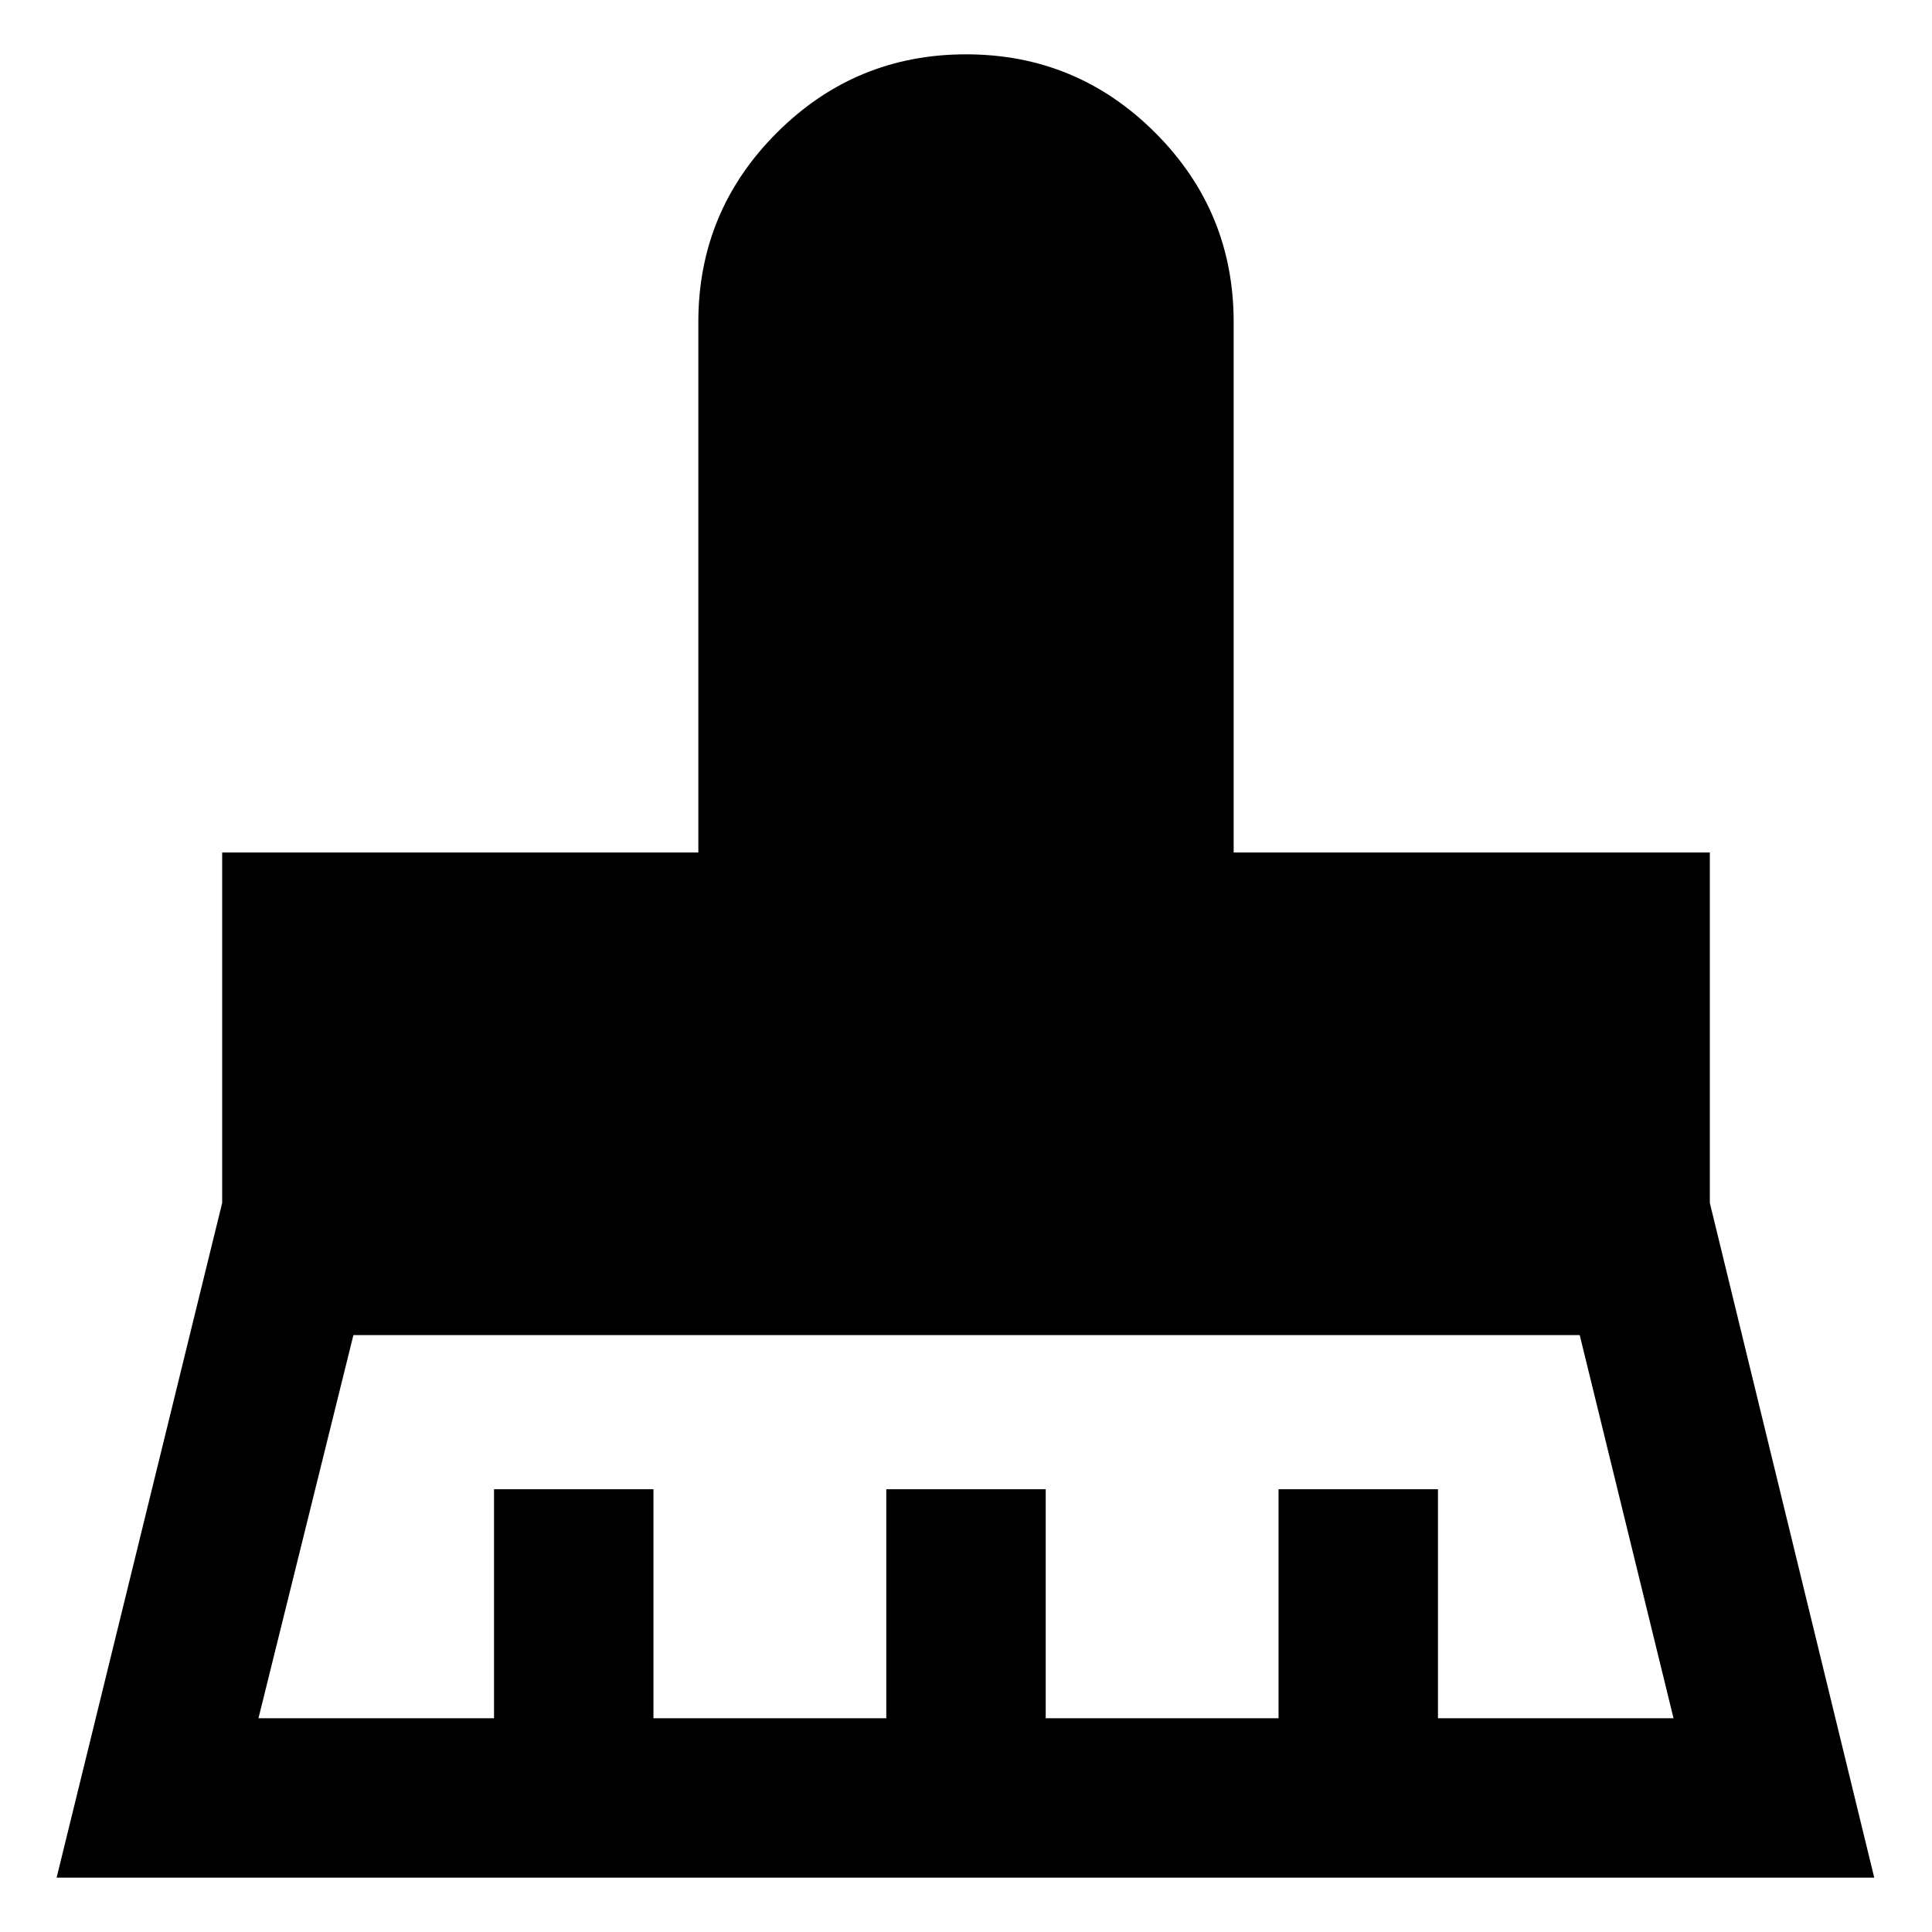 <svg xmlns="http://www.w3.org/2000/svg" width="48" height="48" viewBox="0 96 960 960"><path d="M128.435 949.782h117.043V836h79.218v113.782h115.695V836h79.218v113.782h115.695V836h79.218v113.782h117.043l-46.609-190.391H175.609l-47.174 190.391ZM28.13 1029l82.261-335.261V519.608h236.608V256q0-55.04 38.99-94.02 38.99-38.981 94.044-38.981 55.054 0 94.011 38.981 38.957 38.98 38.957 94.02v263.608h236.608v174.131L931.305 1029H28.13Z"/></svg>
